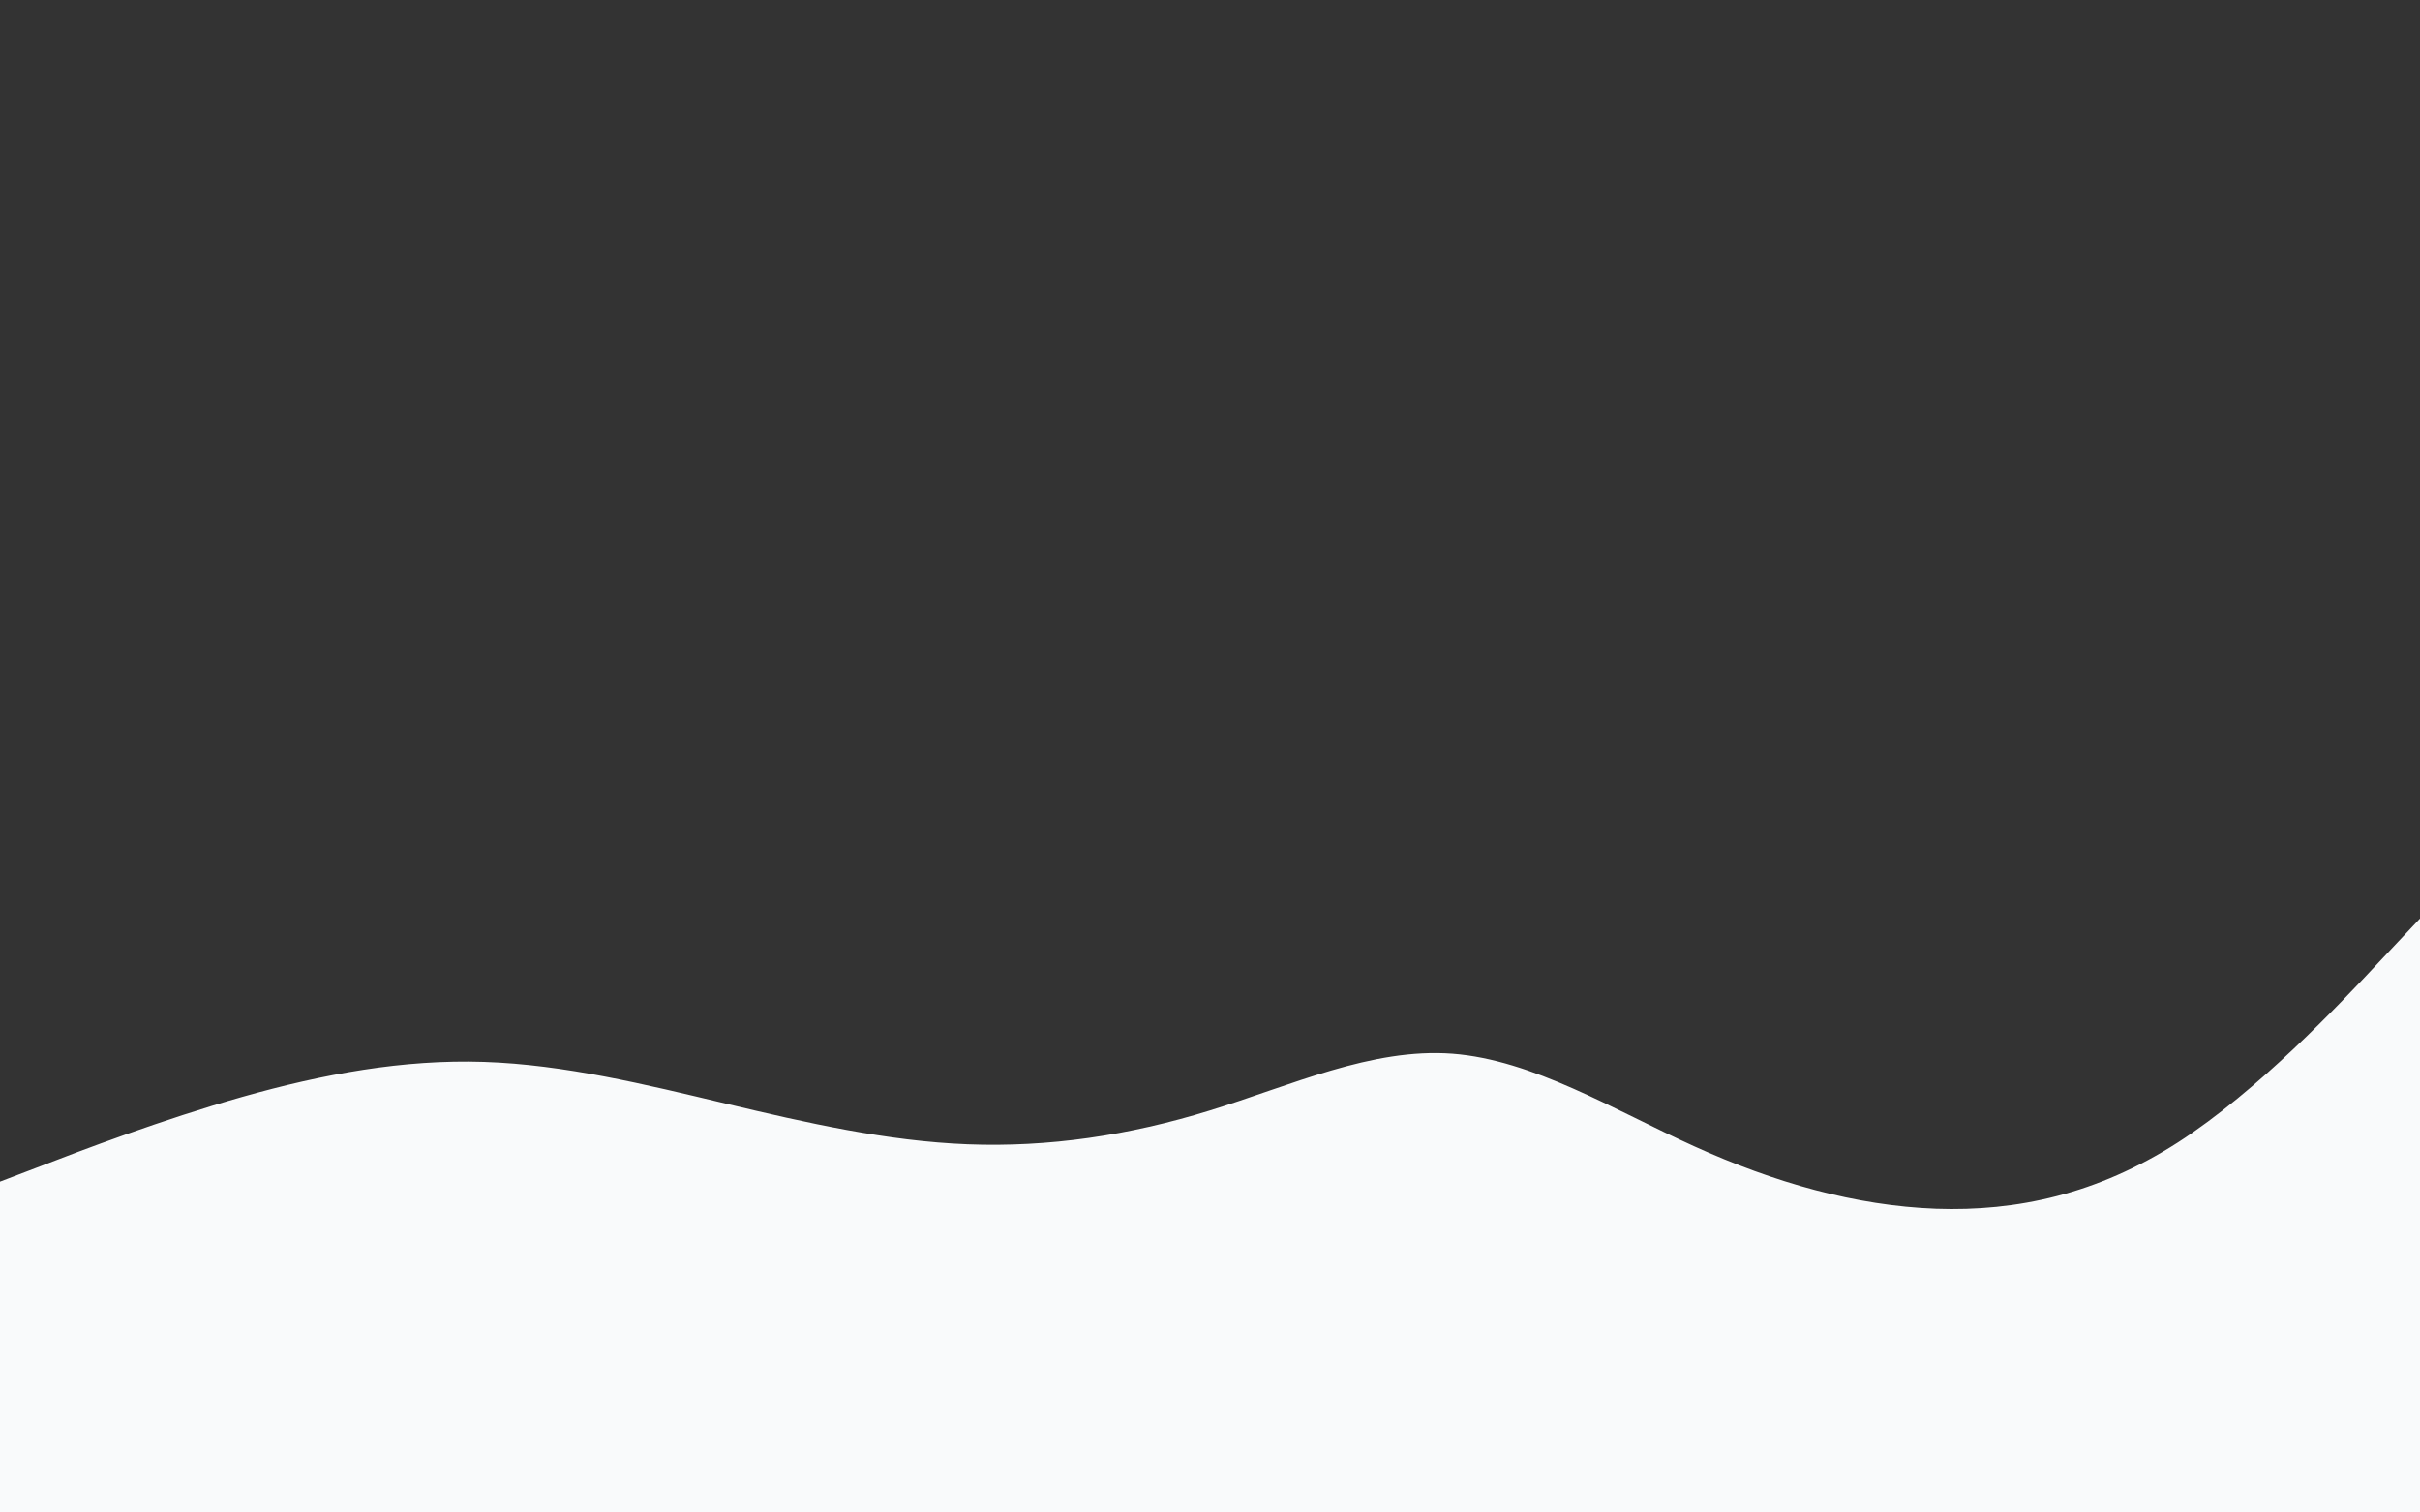 <svg id="visual" viewBox="0 0 1536 960" width="1536" height="960" xmlns="http://www.w3.org/2000/svg" xmlns:xlink="http://www.w3.org/1999/xlink" version="1.1"><rect x="0" y="0" width="1536" height="960" fill="#333333" stroke="none"/><path d="M0 750L25.7 740.2C51.3 730.3 102.7 710.7 153.8 696.2C205 681.7 256 672.3 307.2 674C358.3 675.7 409.7 688.3 460.8 700.5C512 712.7 563 724.3 614.2 726.3C665.3 728.3 716.7 720.7 768 704.8C819.3 689 870.7 665 921.8 668.8C973 672.7 1024 704.3 1075.2 727.5C1126.3 750.7 1177.7 765.3 1228.8 767.2C1280 769 1331 758 1382.2 725.2C1433.3 692.3 1484.7 637.7 1510.3 610.3L1536 583L1536 961L1510.3 961C1484.7 961 1433.3 961 1382.2 961C1331 961 1280 961 1228.8 961C1177.7 961 1126.3 961 1075.2 961C1024 961 973 961 921.8 961C870.7 961 819.3 961 768 961C716.7 961 665.3 961 614.2 961C563 961 512 961 460.8 961C409.7 961 358.3 961 307.2 961C256 961 205 961 153.8 961C102.7 961 51.3 961 25.7 961L0 961Z" fill="#F9FAFB" stroke-linecap="round" stroke-linejoin="miter"></path></svg>